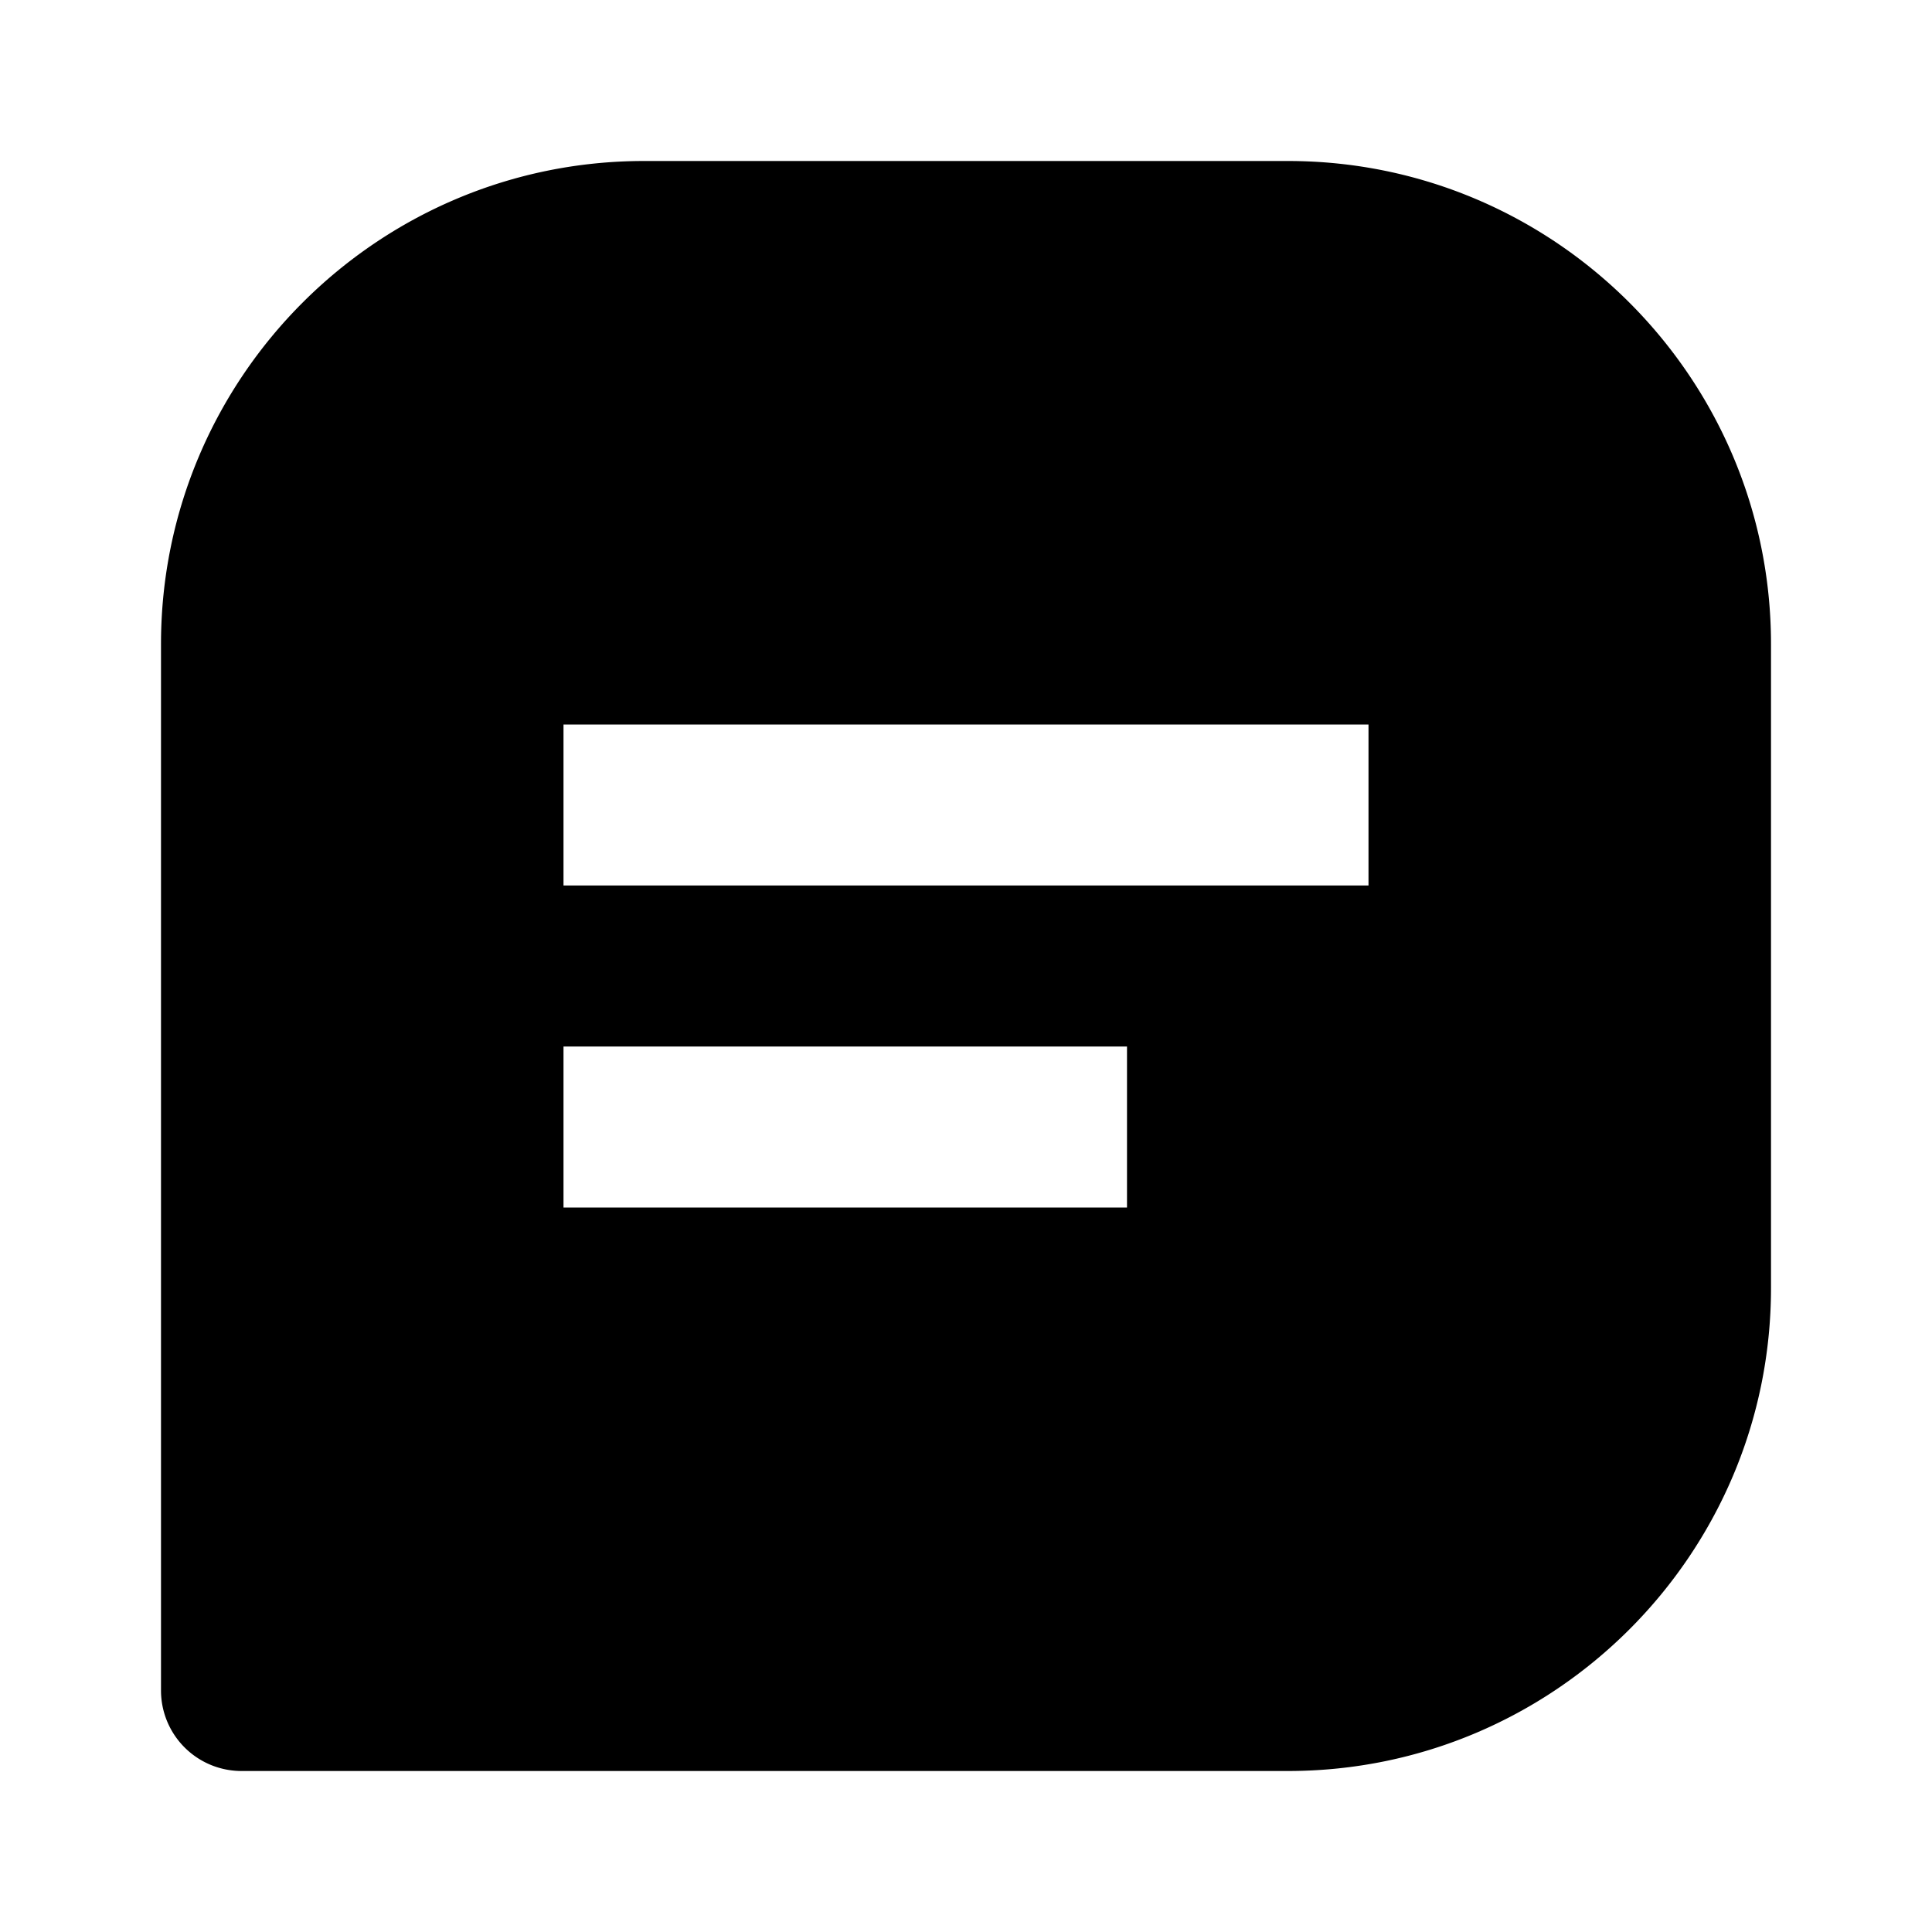 <svg xmlns="http://www.w3.org/2000/svg" viewBox="0 0 24 24" height="1em" width="1em">
  <path d="M16 2H8C4.691 2 2 4.691 2 8v13a1 1 0 0 0 1 1h13c3.309 0 6-2.691 6-6V8c0-3.309-2.691-6-6-6zm-2 13H7v-2h7v2zm3-4H7V9h10v2z"/>
</svg>

